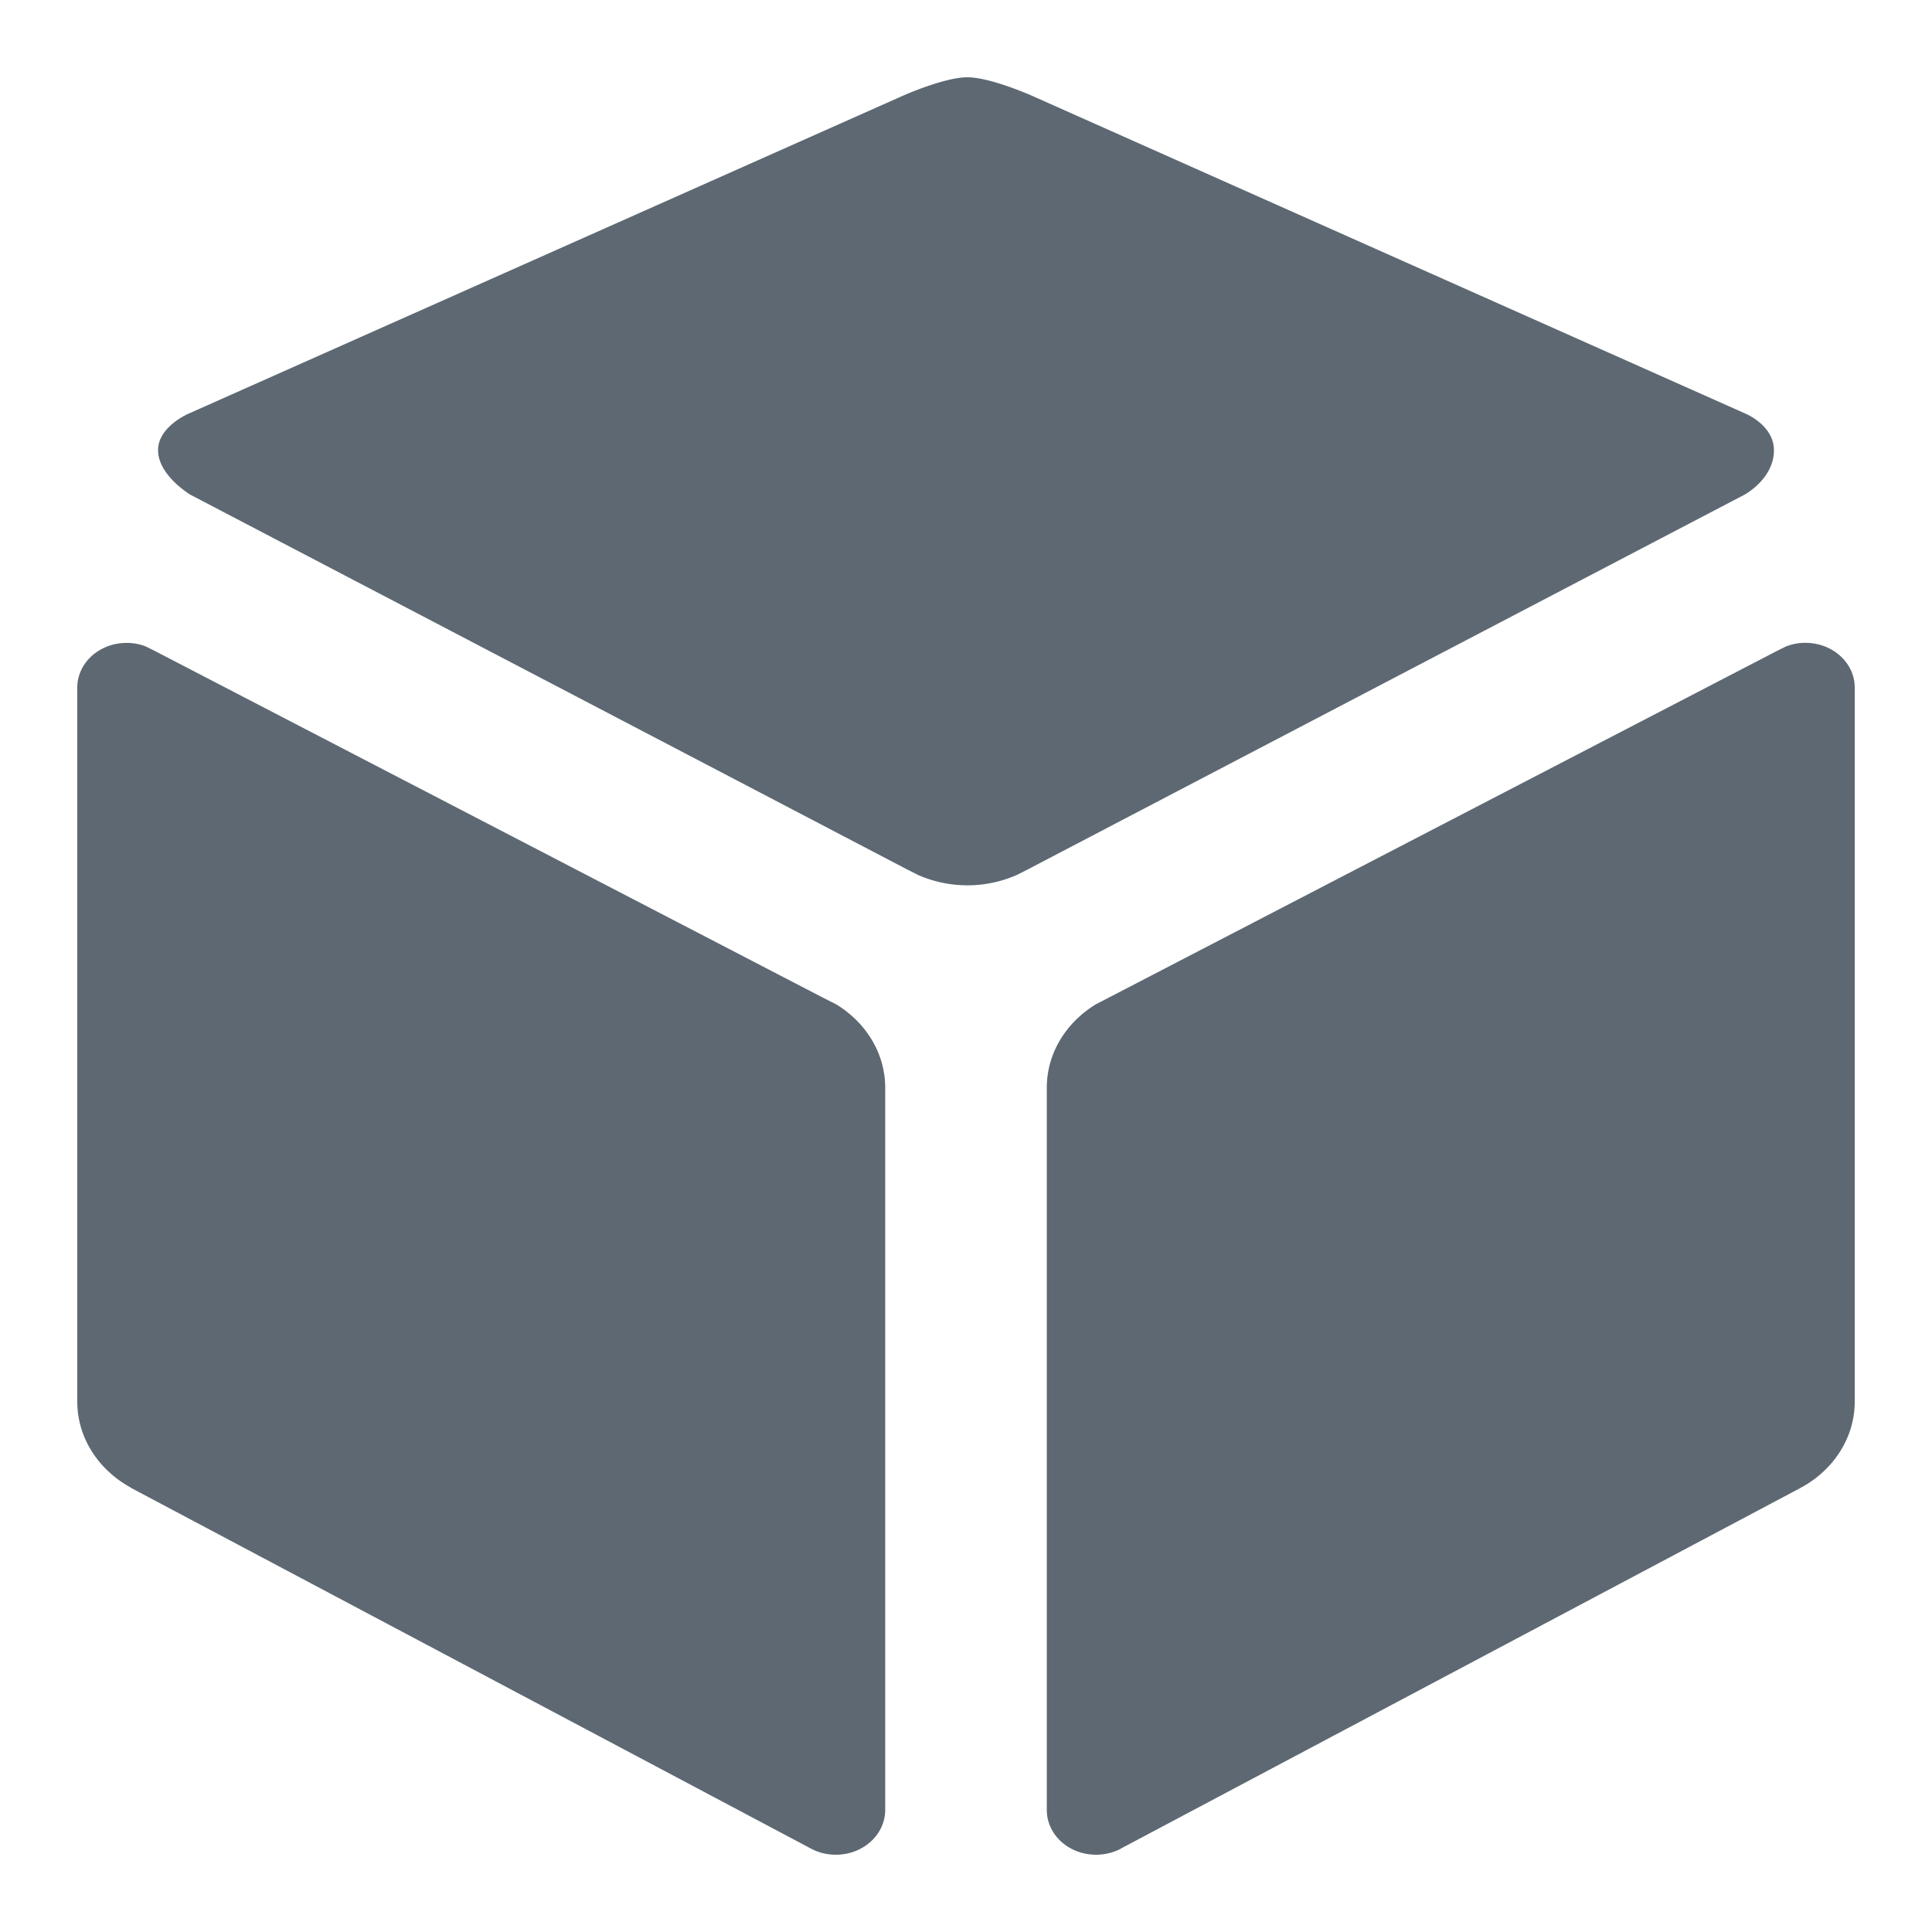 <svg width="22" height="22" viewBox="0 0 22 22" xmlns="http://www.w3.org/2000/svg"><title>icon-3dview</title><path d="M20.558 7.32c.31 0 .562.227.562.509v8.131c0 .414-.243.779-.608.978l-.011.006-7.728 4.101-.023.013a.609.609 0 0 1-.269.062c-.311 0-.561-.228-.561-.51v-8.223c0-.395.22-.742.554-.948l.003-.002.172-.089 7.584-3.935.101-.05a.592.592 0 0 1 .224-.043zm-.689-2.613s.331.132.331.42c0 .327-.335.506-.335.506l-8.167 4.27-.114.058a1.4 1.4 0 0 1-1.131.002l-.13-.066-8.152-4.262S1.8 5.416 1.8 5.126c0-.273.357-.42.357-.42l8.12-3.614s.474-.212.738-.212c.265 0 .74.212.74.212l8.114 3.615zM9.526 11.439c.334.206.554.553.554.948v8.222c0 .283-.252.511-.561.511a.598.598 0 0 1-.294-.075l-7.729-4.1-.009-.007c-.364-.2-.607-.563-.607-.978V7.83c0-.282.252-.509.561-.509a.58.58 0 0 1 .225.043l.1.05 7.583 3.935.177.09z" fill="#5D6872"/></svg>